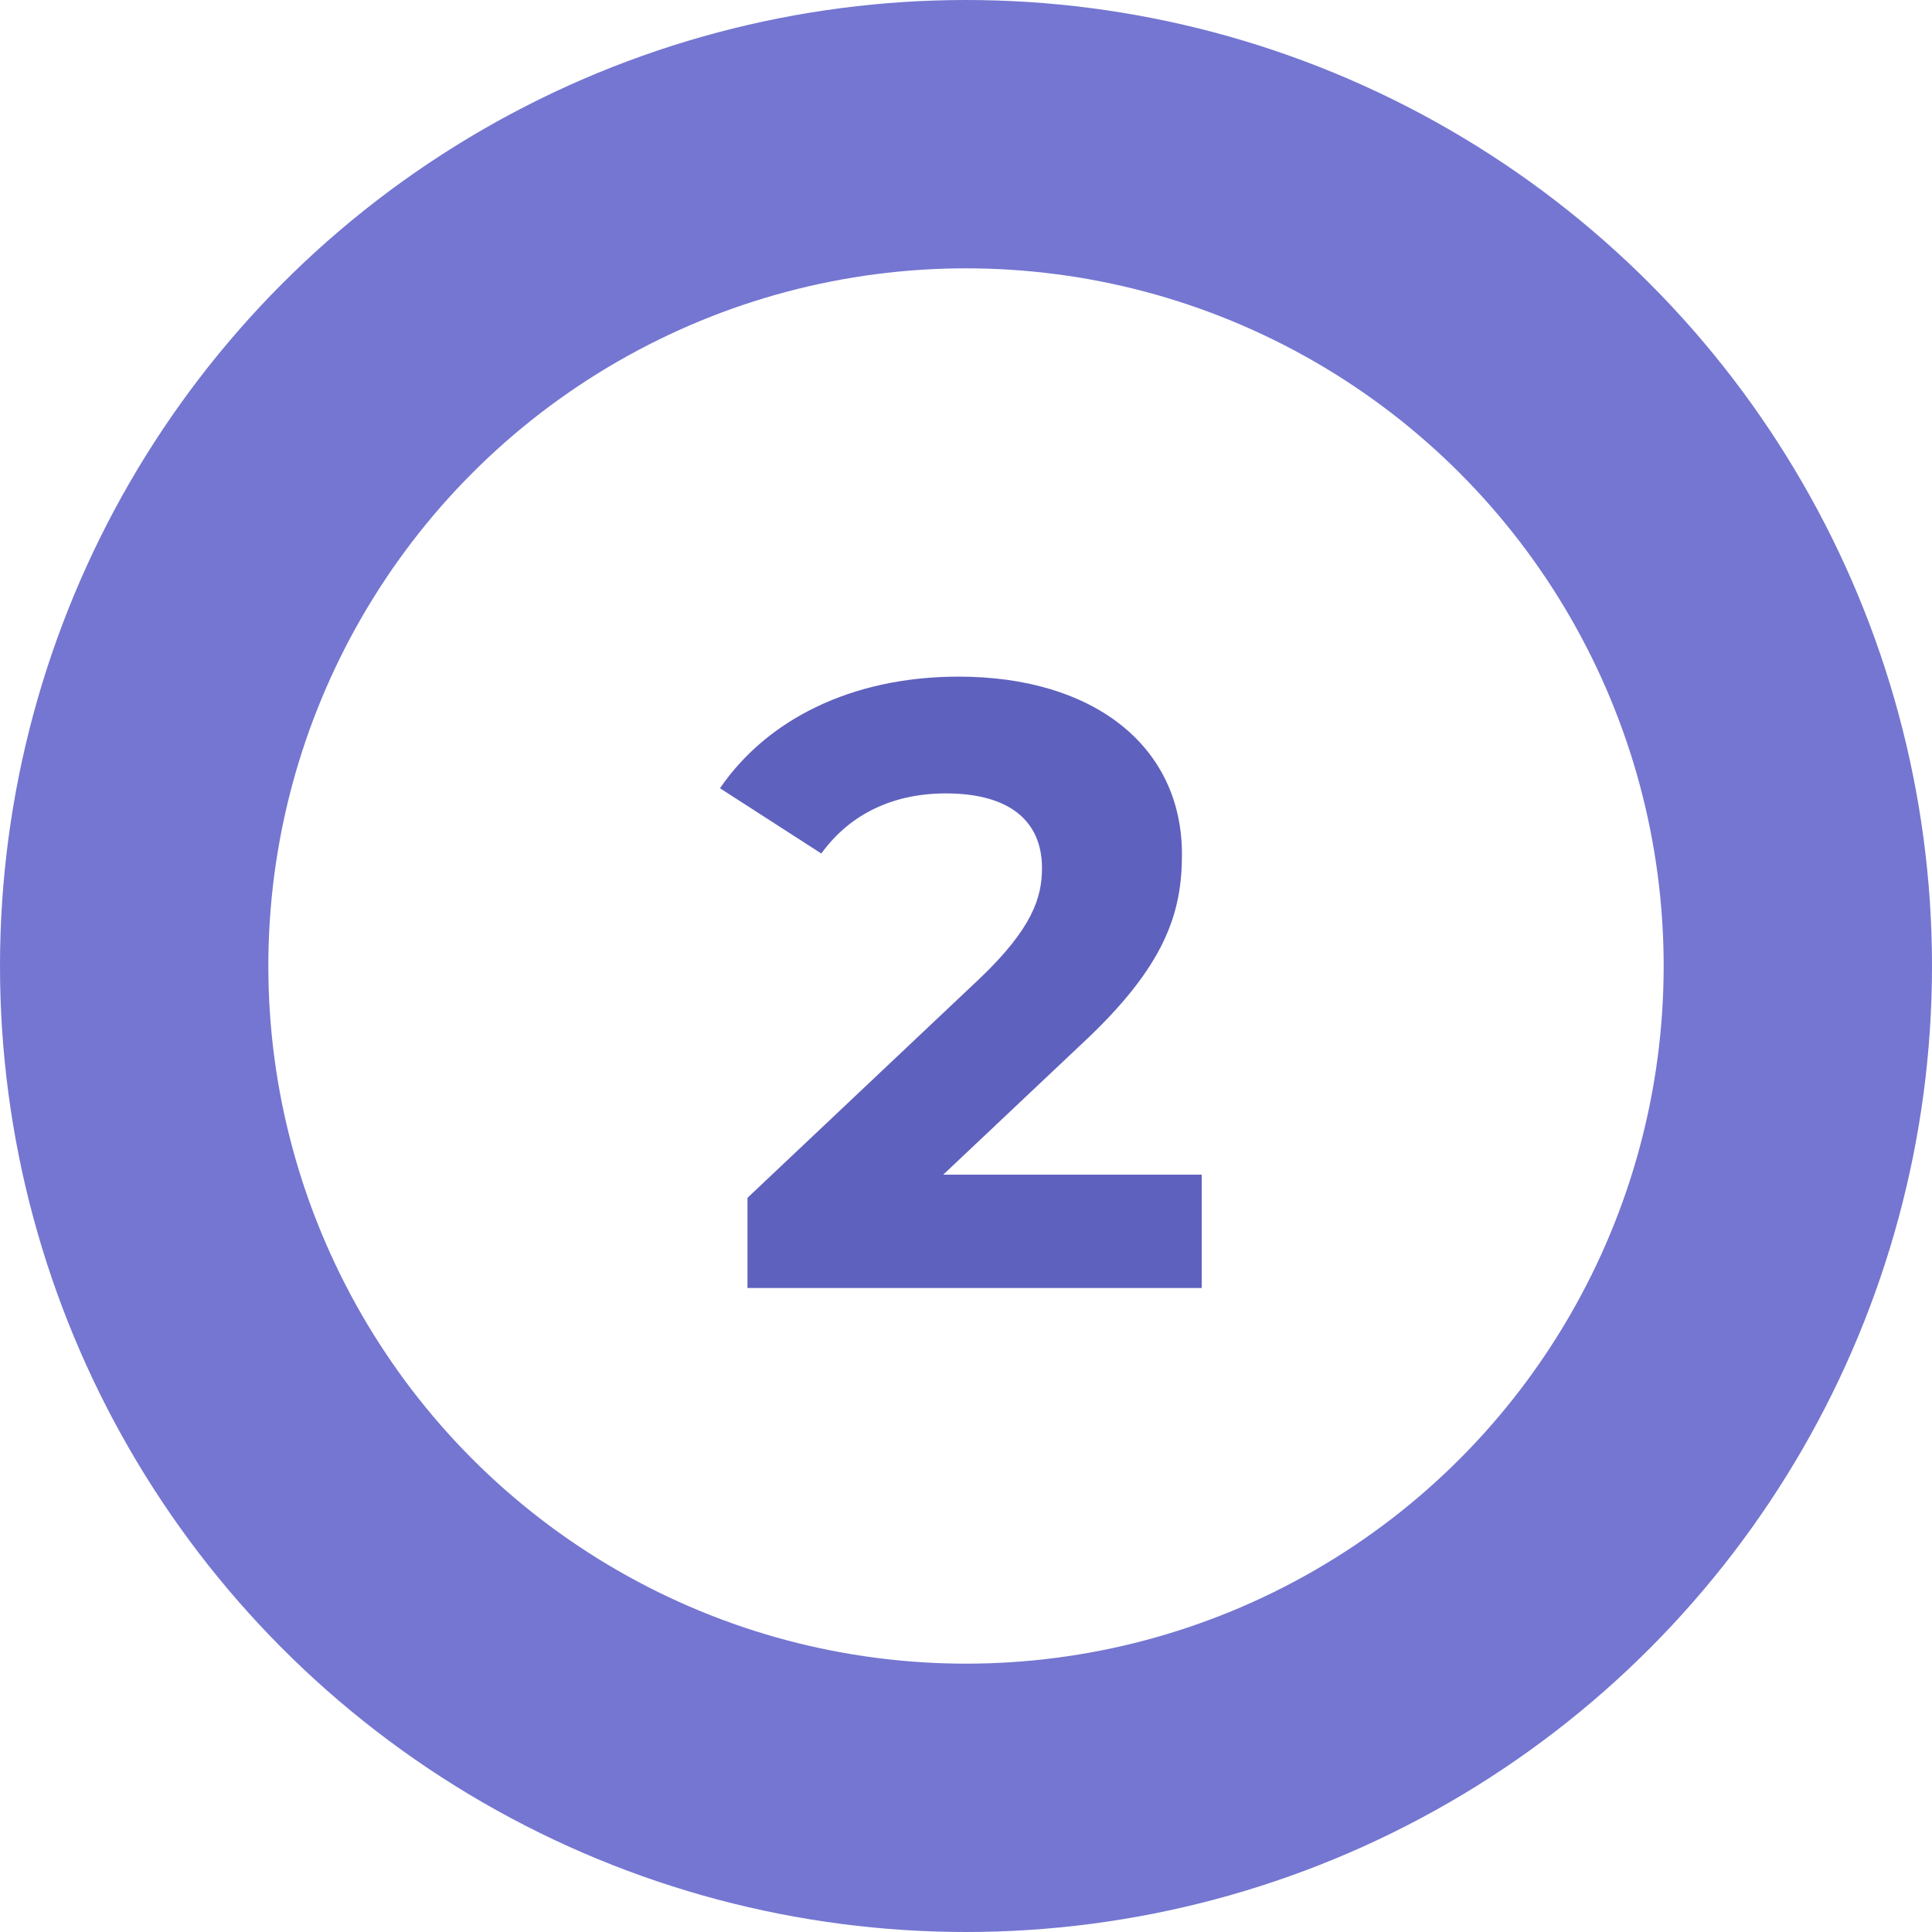 <svg width="36" height="36" viewBox="0 0 36 36" fill="none" xmlns="http://www.w3.org/2000/svg">
<path d="M17.576 21.888L20.152 19.456C21.72 18 22.024 17.008 22.024 15.92C22.024 13.888 20.36 12.608 17.864 12.608C15.848 12.608 14.28 13.424 13.416 14.688L15.304 15.904C15.848 15.152 16.664 14.784 17.624 14.784C18.808 14.784 19.416 15.296 19.416 16.176C19.416 16.72 19.24 17.296 18.248 18.24L13.928 22.32V24H22.392V21.888H17.576Z" fill="#5F61BE"/>
<circle cx="18" cy="18" r="15.5" stroke="#7476D1" stroke-width="5"/>
</svg>
